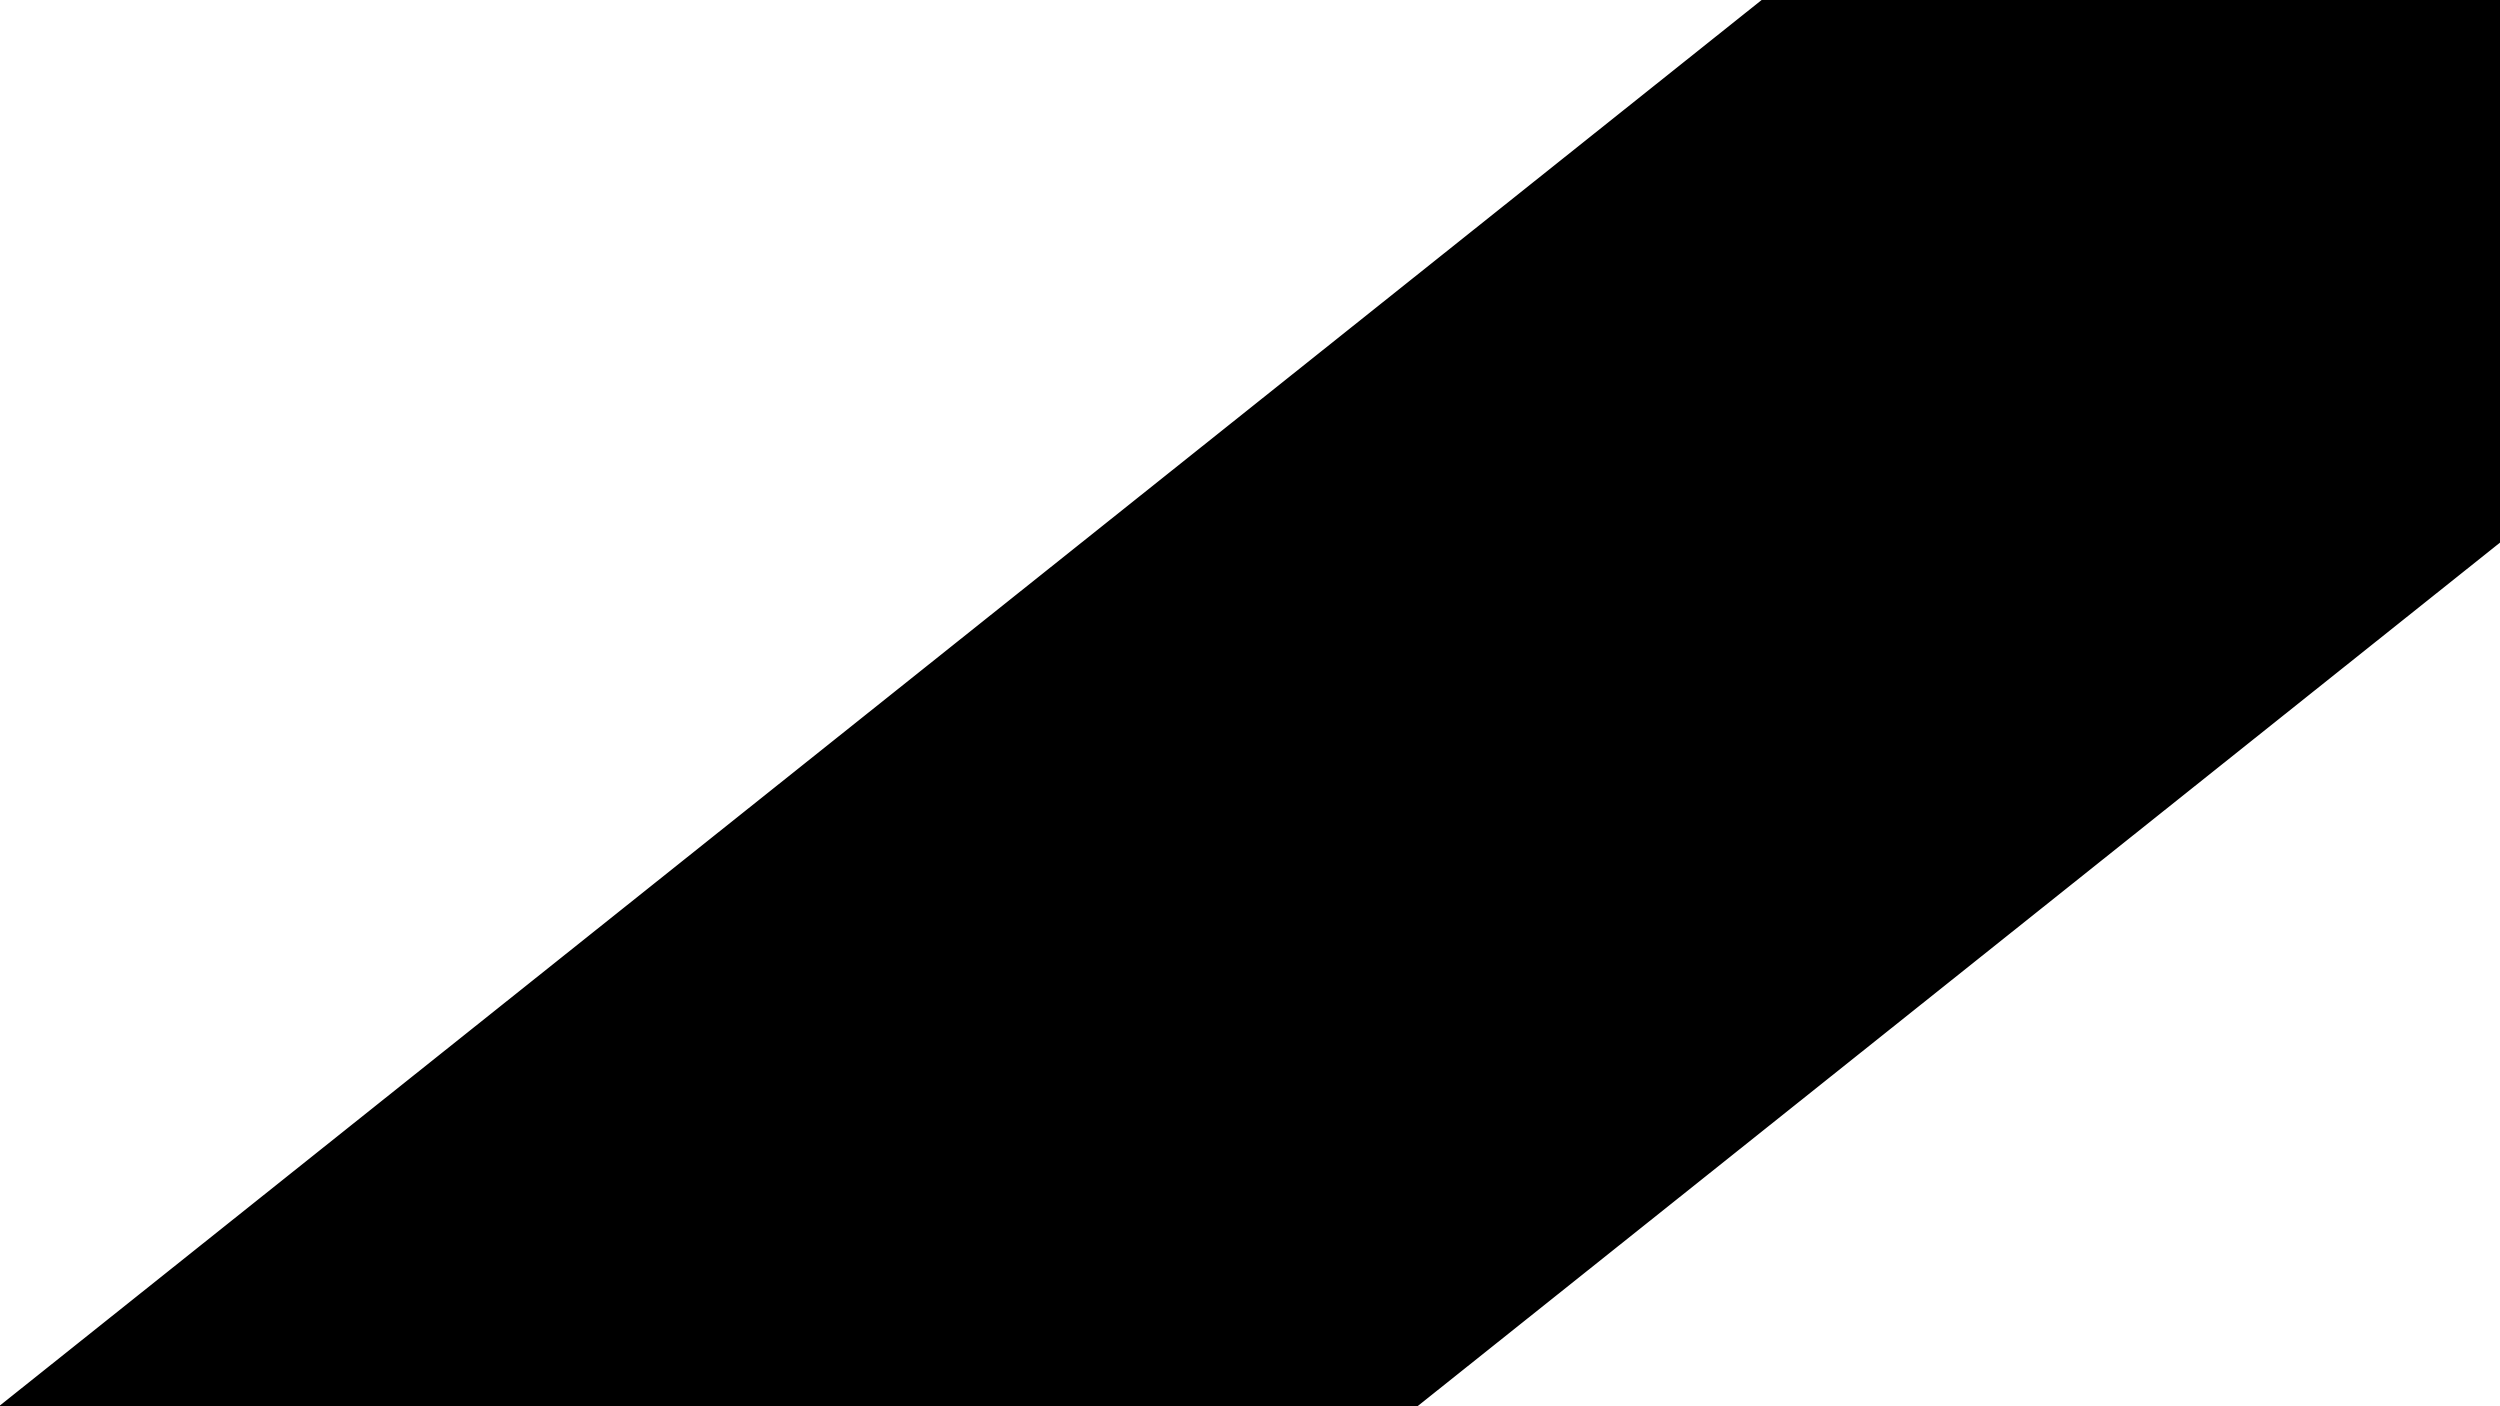 <svg xmlns="http://www.w3.org/2000/svg" xmlns:xlink="http://www.w3.org/1999/xlink" width="1920" zoomAndPan="magnify" viewBox="0 0 1440 810" height="1080" preserveAspectRatio="xMidYMid meet" version="1.0"><defs><clipPath id="2da95a3059"><path d="M 1337.578 -257.594 L 1655.359 140.73 L 265.895 1249.242 L -51.891 850.918 Z M 1337.578 -257.594 " clip-rule="nonzero"/></clipPath><clipPath id="42dc39da0f"><path d="M 1361.434 -227.691 L 1631.504 110.832 C 1637.832 118.762 1640.75 128.879 1639.613 138.961 C 1638.48 149.043 1633.387 158.258 1625.457 164.586 L 296.676 1224.684 C 288.746 1231.008 278.629 1233.926 268.547 1232.793 C 258.465 1231.66 249.25 1226.566 242.922 1218.637 L -27.152 880.113 C -33.477 872.184 -36.395 862.062 -35.262 851.984 C -34.125 841.902 -29.035 832.684 -21.105 826.359 L 1307.676 -233.738 C 1315.605 -240.066 1325.727 -242.984 1335.809 -241.848 C 1345.887 -240.715 1355.105 -235.621 1361.434 -227.691 Z M 1361.434 -227.691 " clip-rule="nonzero"/></clipPath></defs><g clip-path="url(#2da95a3059)"><g clip-path="url(#42dc39da0f)"><path fill="#000000" d="M 1337.578 -257.594 L 1655.359 140.73 L 267.449 1248 L -50.332 849.676 Z M 1337.578 -257.594 " fill-opacity="1" fill-rule="nonzero"/></g></g></svg>